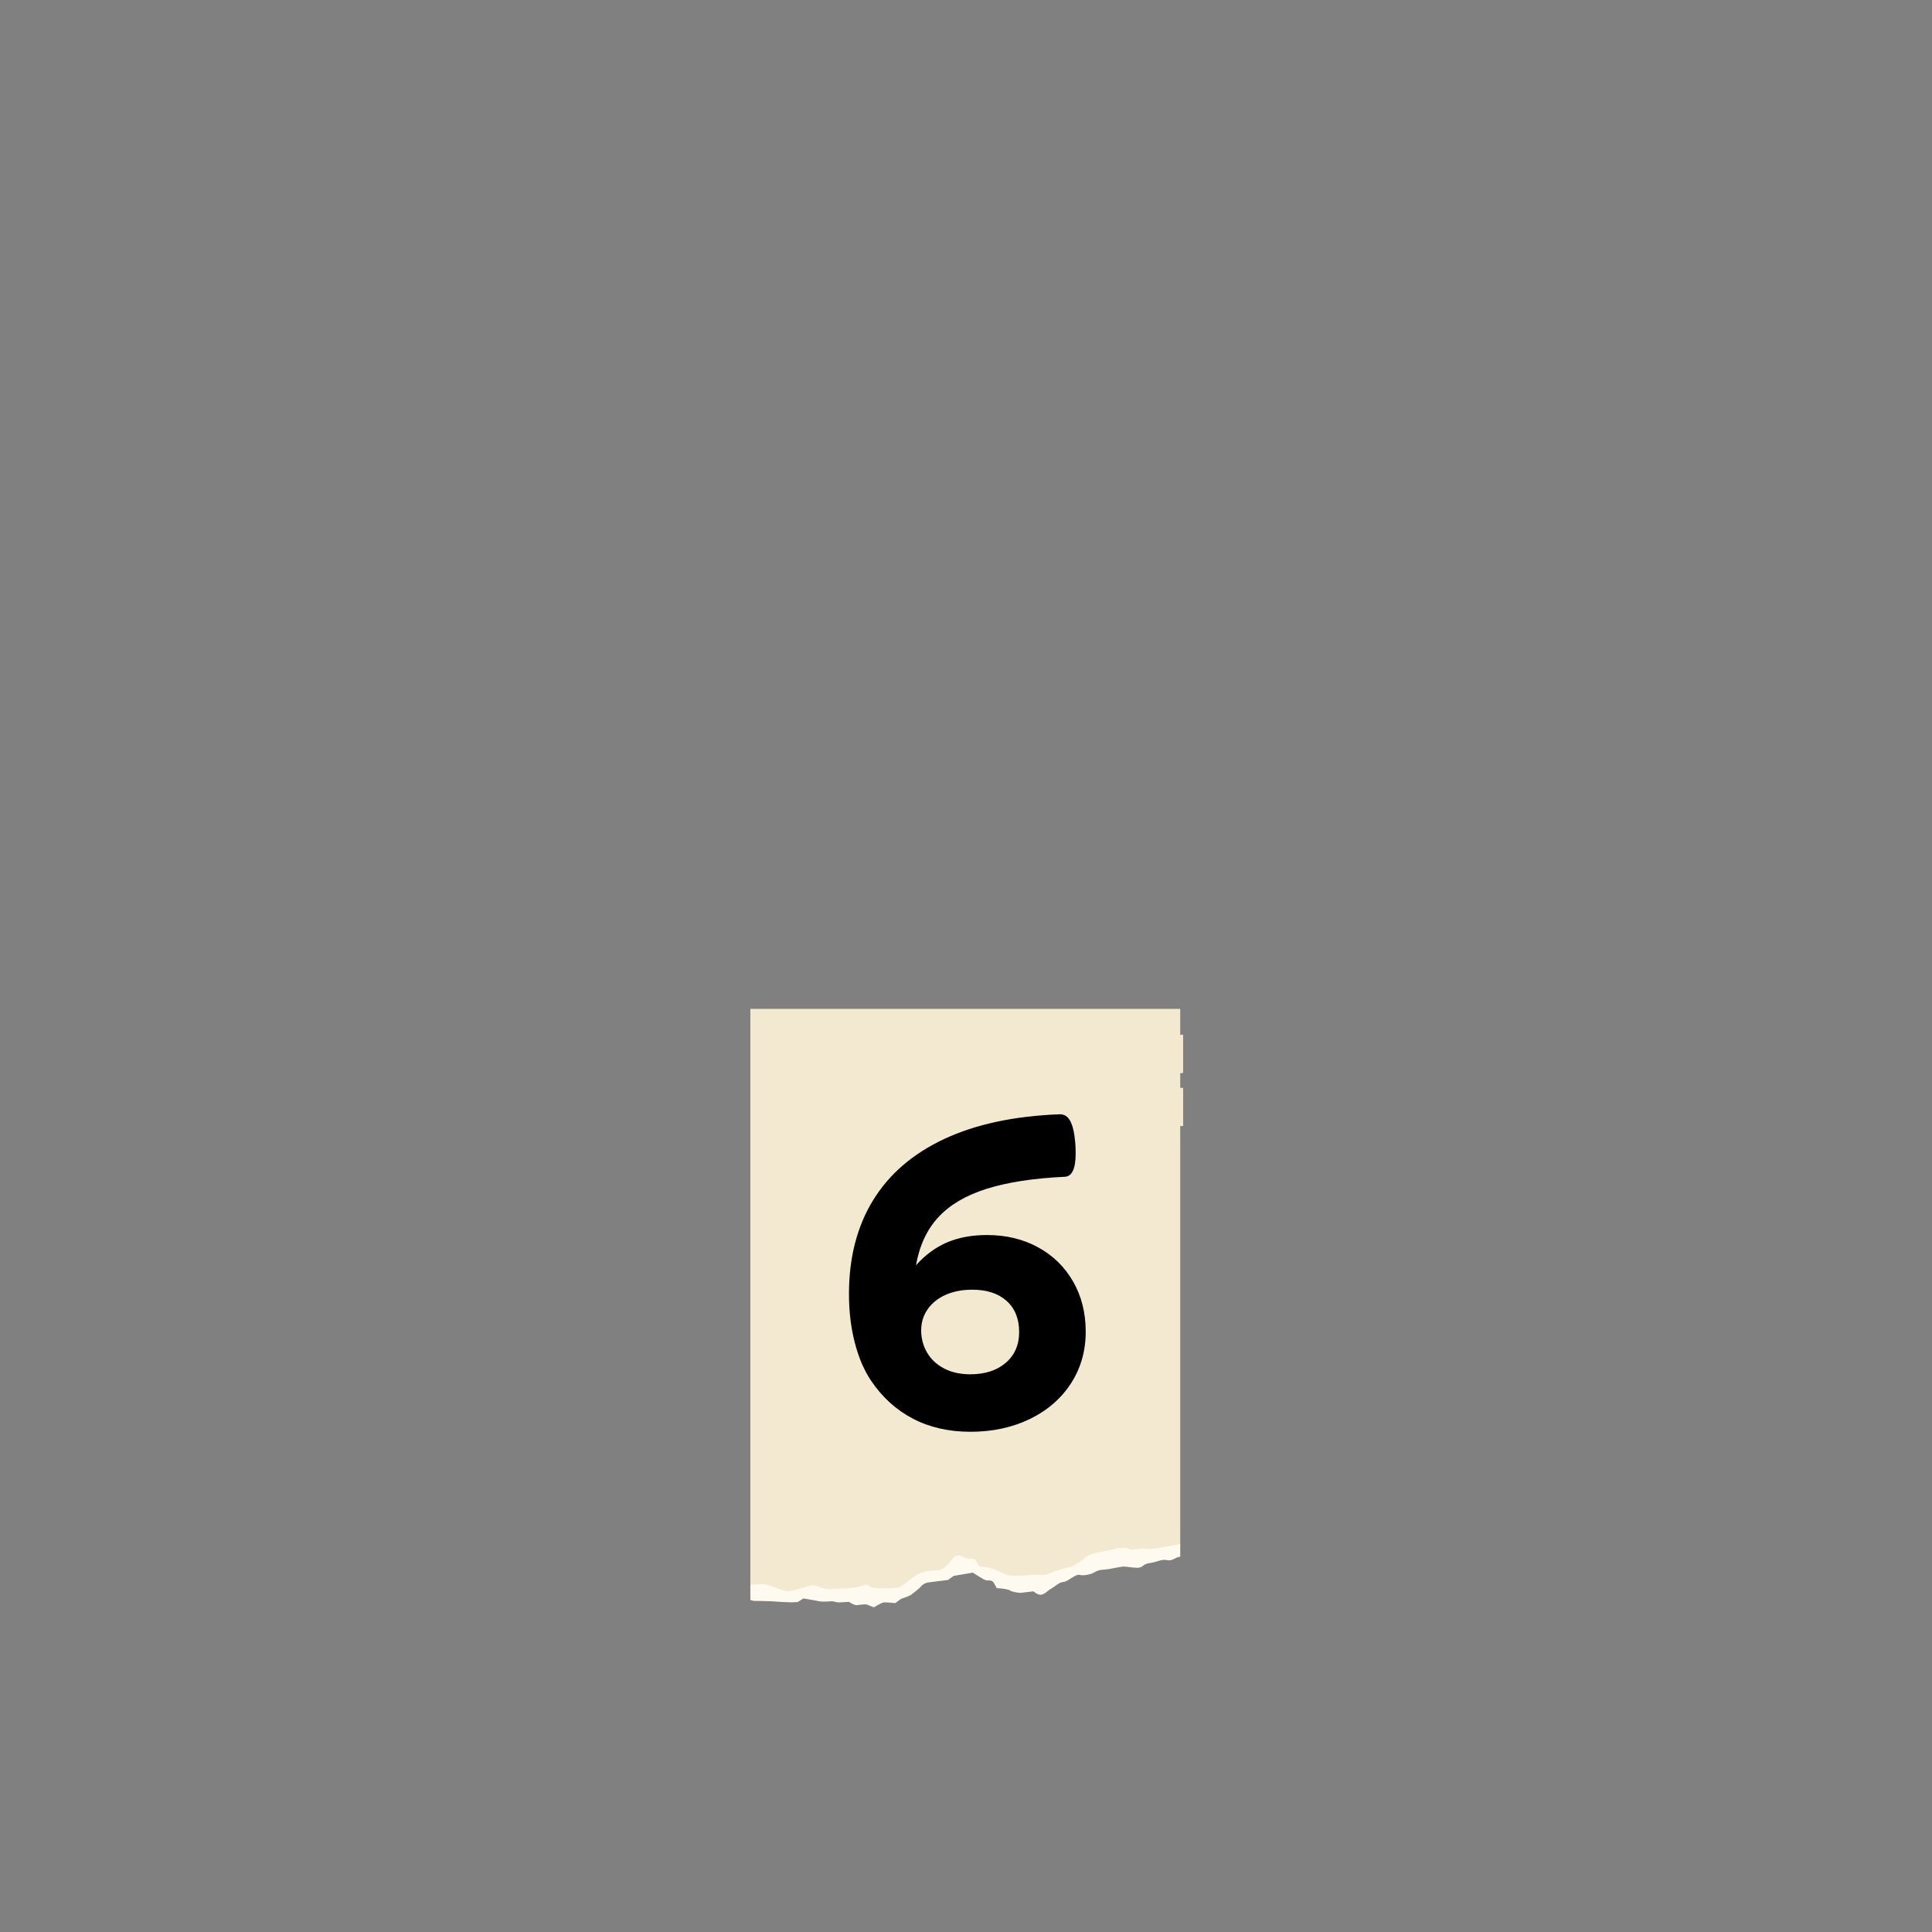 <?xml version="1.0" encoding="UTF-8"?>
<svg xmlns="http://www.w3.org/2000/svg" xmlns:xlink="http://www.w3.org/1999/xlink" width="375pt" height="375pt" viewBox="0 0 375 375" version="1.2">
<rect x="0" y="0" width="375" height="375" fill="#808080" stroke="none"/>
<defs>
<g>
<symbol overflow="visible" id="glyph0-0">
<path style="stroke:none;" d="M 51.859 -66.188 C 52.992 -66.188 53.801 -65.926 54.281 -65.406 C 54.77 -64.883 55.016 -64.008 55.016 -62.781 L 54.875 10.766 C 54.875 11.992 54.629 12.867 54.141 13.391 C 53.66 13.91 52.852 14.172 51.719 14.172 L 10.609 14.172 C 9.473 14.172 8.66 13.91 8.172 13.391 C 7.691 12.867 7.453 11.992 7.453 10.766 L 7.609 -62.781 C 7.609 -64.008 7.848 -64.883 8.328 -65.406 C 8.816 -65.926 9.629 -66.188 10.766 -66.188 Z M 49.609 9.062 L 49.719 -61.078 L 12.859 -61.078 L 12.766 9.062 Z M 21.172 -3.25 C 20.473 -3.25 19.82 -3.391 19.219 -3.672 C 18.625 -3.961 18.328 -4.32 18.328 -4.75 C 18.328 -4.883 18.375 -5.051 18.469 -5.25 L 29.188 -25.781 L 18.469 -46.203 C 18.406 -46.305 18.375 -46.473 18.375 -46.703 C 18.375 -47.172 18.656 -47.555 19.219 -47.859 C 19.789 -48.16 20.426 -48.312 21.125 -48.312 C 21.727 -48.312 22.238 -48.219 22.656 -48.031 C 23.07 -47.852 23.363 -47.598 23.531 -47.266 L 31.641 -30.594 L 39.75 -47.266 C 39.914 -47.598 40.207 -47.852 40.625 -48.031 C 41.039 -48.219 41.551 -48.312 42.156 -48.312 C 42.852 -48.312 43.484 -48.16 44.047 -47.859 C 44.617 -47.555 44.906 -47.172 44.906 -46.703 C 44.906 -46.473 44.875 -46.305 44.812 -46.203 L 34.094 -25.781 L 44.812 -5.25 C 44.906 -5.051 44.953 -4.883 44.953 -4.75 C 44.953 -4.32 44.648 -3.961 44.047 -3.672 C 43.453 -3.391 42.805 -3.25 42.109 -3.25 C 40.836 -3.25 40.051 -3.566 39.75 -4.203 L 31.641 -20.875 L 23.531 -4.203 C 23.227 -3.566 22.441 -3.25 21.172 -3.25 Z M 21.172 -3.25 "/>
</symbol>
<symbol overflow="visible" id="glyph0-1">
<path style="stroke:none;" d="M 48.906 -60.531 C 49.781 -60.562 50.457 -60.141 50.938 -59.266 C 51.426 -58.398 51.754 -57.035 51.922 -55.172 C 51.984 -54.598 52.016 -53.848 52.016 -52.922 C 52.016 -50.016 51.332 -48.508 49.969 -48.406 C 43.82 -48.113 38.738 -47.332 34.719 -46.062 C 30.695 -44.789 27.578 -42.953 25.359 -40.547 C 23.141 -38.148 21.695 -35.047 21.031 -31.234 C 22.832 -33.242 24.848 -34.723 27.078 -35.672 C 29.316 -36.617 31.891 -37.094 34.797 -37.094 C 38.504 -37.094 41.805 -36.301 44.703 -34.719 C 47.609 -33.133 49.879 -30.922 51.516 -28.078 C 53.148 -25.242 53.969 -21.992 53.969 -18.328 C 53.969 -14.586 53.008 -11.238 51.094 -8.281 C 49.176 -5.332 46.516 -3.031 43.109 -1.375 C 39.703 0.27 35.863 1.094 31.594 1.094 C 27.383 1.094 23.66 0.242 20.422 -1.453 C 17.18 -3.148 14.477 -5.602 12.312 -8.812 C 10.945 -10.844 9.891 -13.312 9.141 -16.219 C 8.391 -19.125 8.016 -22.266 8.016 -25.641 C 8.016 -32.68 9.57 -38.742 12.688 -43.828 C 15.812 -48.922 20.426 -52.895 26.531 -55.75 C 32.645 -58.602 40.102 -60.195 48.906 -60.531 Z M 31.938 -26.484 C 30 -26.484 28.281 -26.148 26.781 -25.484 C 25.281 -24.816 24.113 -23.879 23.281 -22.672 C 22.445 -21.473 22.031 -20.109 22.031 -18.578 C 22.031 -17.035 22.406 -15.613 23.156 -14.312 C 23.906 -13.008 25.004 -11.973 26.453 -11.203 C 27.91 -10.441 29.609 -10.062 31.547 -10.062 C 34.41 -10.062 36.707 -10.801 38.438 -12.281 C 40.176 -13.77 41.047 -15.766 41.047 -18.266 C 41.047 -20.836 40.238 -22.848 38.625 -24.297 C 37.008 -25.754 34.781 -26.484 31.938 -26.484 Z M 31.938 -26.484 "/>
</symbol>
</g>
<clipPath id="clip1">
  <path d="M 145.645 195.777 L 229.645 195.777 L 229.645 310 L 145.645 310 Z M 145.645 195.777 "/>
</clipPath>
<clipPath id="clip2">
  <path d="M 218 199.77 L 229.645 199.77 L 229.645 219 L 218 219 Z M 218 199.77 "/>
</clipPath>
<clipPath id="clip3">
  <path d="M 145.645 299 L 229.645 299 L 229.645 312 L 145.645 312 Z M 145.645 299 "/>
</clipPath>
</defs>
<g id="surface1">
<g clip-path="url(#clip1)" clip-rule="nonzero">
<path style=" stroke:none;fill-rule:nonzero;fill:rgb(95.29%,90.979%,81.569%);fill-opacity:1;" d="M 145.645 308.73 L 145.645 195.82 L 229.082 195.82 L 229.082 211.145 L 234.062 216.145 L 229.082 218.555 L 229.082 300.059 L 212.223 302.75 L 203.113 306.668 L 195.898 306.48 L 193.172 305.164 L 190.238 304.777 L 189.102 303.484 L 186.047 302.75 L 183.18 304.961 C 183.18 304.961 178.836 305.93 178.695 305.977 C 178.555 306.02 173.934 308.789 173.934 308.789 L 164.035 309.062 L 156.914 308.324 L 154.047 309.25 C 154.047 309.25 150.625 309.203 150.484 309.246 C 150.387 309.281 147.387 308.926 145.645 308.73 "/>
</g>
<g clip-path="url(#clip2)" clip-rule="nonzero">
<path style=" stroke:none;fill-rule:nonzero;fill:rgb(95.29%,90.979%,81.569%);fill-opacity:1;" d="M 238.344 199.969 L 218.082 201.941 L 218.805 209.312 L 239.066 207.34 Z M 239.121 218.914 L 229.082 218.555 L 229.082 211.145 L 239.387 211.512 L 239.121 218.914 "/>
</g>
<g clip-path="url(#clip3)" clip-rule="nonzero">
<path style=" stroke:none;fill-rule:nonzero;fill:rgb(100%,98.039%,93.729%);fill-opacity:1;" d="M 229.082 299.715 L 229.082 302.18 C 228.32 302.109 227.602 303.07 226.562 302.824 C 225.453 302.562 224.527 303.223 223.215 303.383 C 221.902 303.547 221.918 304.117 221.18 304.262 C 220.441 304.406 219.039 304.109 218.262 304.07 C 217.488 304.027 215.582 304.594 214.254 304.664 C 212.922 304.734 212.441 305.211 212.09 305.375 C 211.738 305.539 210.277 305.922 209.559 305.68 C 208.836 305.438 207.059 307.129 206.375 307.07 C 205.691 307.012 204.395 308.223 203.953 308.406 C 203.508 308.59 202.895 309.379 202.156 309.523 C 201.418 309.668 200.59 308.875 200.59 308.875 L 198.055 309.18 C 198.055 309.18 196.598 309.082 196.043 308.711 C 195.492 308.344 193.461 308.262 193.461 308.262 C 193.461 308.262 193.461 308.262 193 307.395 C 192.539 306.527 191.93 306.84 191.434 306.746 C 190.934 306.652 188.832 305.246 188.832 305.246 L 185.117 305.879 L 184.023 306.668 L 179.996 307.172 C 179.996 307.172 179.09 307.445 178.793 307.887 C 178.496 308.328 176.738 309.629 176.738 309.629 C 176.738 309.629 175.59 310.141 175.223 310.211 C 174.852 310.285 173.777 311.164 173.777 311.164 C 173.777 311.164 171.914 310.957 171.449 311.047 C 170.988 311.141 169.617 311.98 169.617 311.98 L 168.16 311.406 C 168.16 311.406 167.109 311.422 166.461 311.547 C 165.816 311.676 164.801 310.918 164.801 310.918 L 162.711 311.039 L 161.512 310.797 C 161.512 310.797 159.719 310.957 159.02 310.809 C 158.316 310.656 157.523 310.527 157.523 310.527 L 155.938 310.262 L 154.824 310.961 L 153.59 311.012 C 153.59 311.012 151.074 310.93 150.484 310.855 C 149.895 310.777 146.238 310.73 146.238 310.73 C 146.238 310.73 145.992 310.66 145.645 310.551 L 145.645 307.617 C 145.68 307.625 145.703 307.633 145.703 307.633 C 145.703 307.633 147.297 307.438 148.367 307.512 C 149.438 307.59 151.688 308.773 152.758 308.852 C 153.832 308.93 156.695 307.891 157.621 307.707 C 158.547 307.527 159.43 308.598 161.219 308.438 C 163.012 308.277 165.156 308.43 167.059 307.867 C 168.965 307.301 168.281 307.723 169.016 308.055 C 169.754 308.391 173.488 308.328 174.316 308.156 C 175.145 307.98 176.93 306.312 177.781 305.762 C 178.633 305.215 180.371 304.777 181.719 304.801 C 183.066 304.824 184.012 303.777 184.996 302.434 C 185.977 301.094 187.172 302.773 188.469 302.52 C 189.762 302.266 189.395 304.25 190.809 304.164 C 192.219 304.078 194.168 305.133 195.219 305.598 C 196.27 306.062 199.004 305.812 200.133 305.688 C 201.258 305.559 202.66 305.859 203.367 305.531 C 204.066 305.199 206.488 304.344 207.34 304.273 C 208.191 304.203 209.969 302.992 210.691 302.277 C 211.414 301.562 213.742 301.199 214.852 300.98 C 215.961 300.766 218.141 300.145 218.898 300.57 C 219.652 300.996 219.988 300.738 221.113 300.613 C 222.242 300.488 222.555 300.617 223.145 300.695 C 223.527 300.742 226.578 300.188 229.082 299.715 "/>
</g>
<g style="fill:rgb(0%,0%,0%);fill-opacity:1;">
  <use xlink:href="#glyph0-1" x="156.769" y="276.812"/>
</g>
</g>
</svg>
